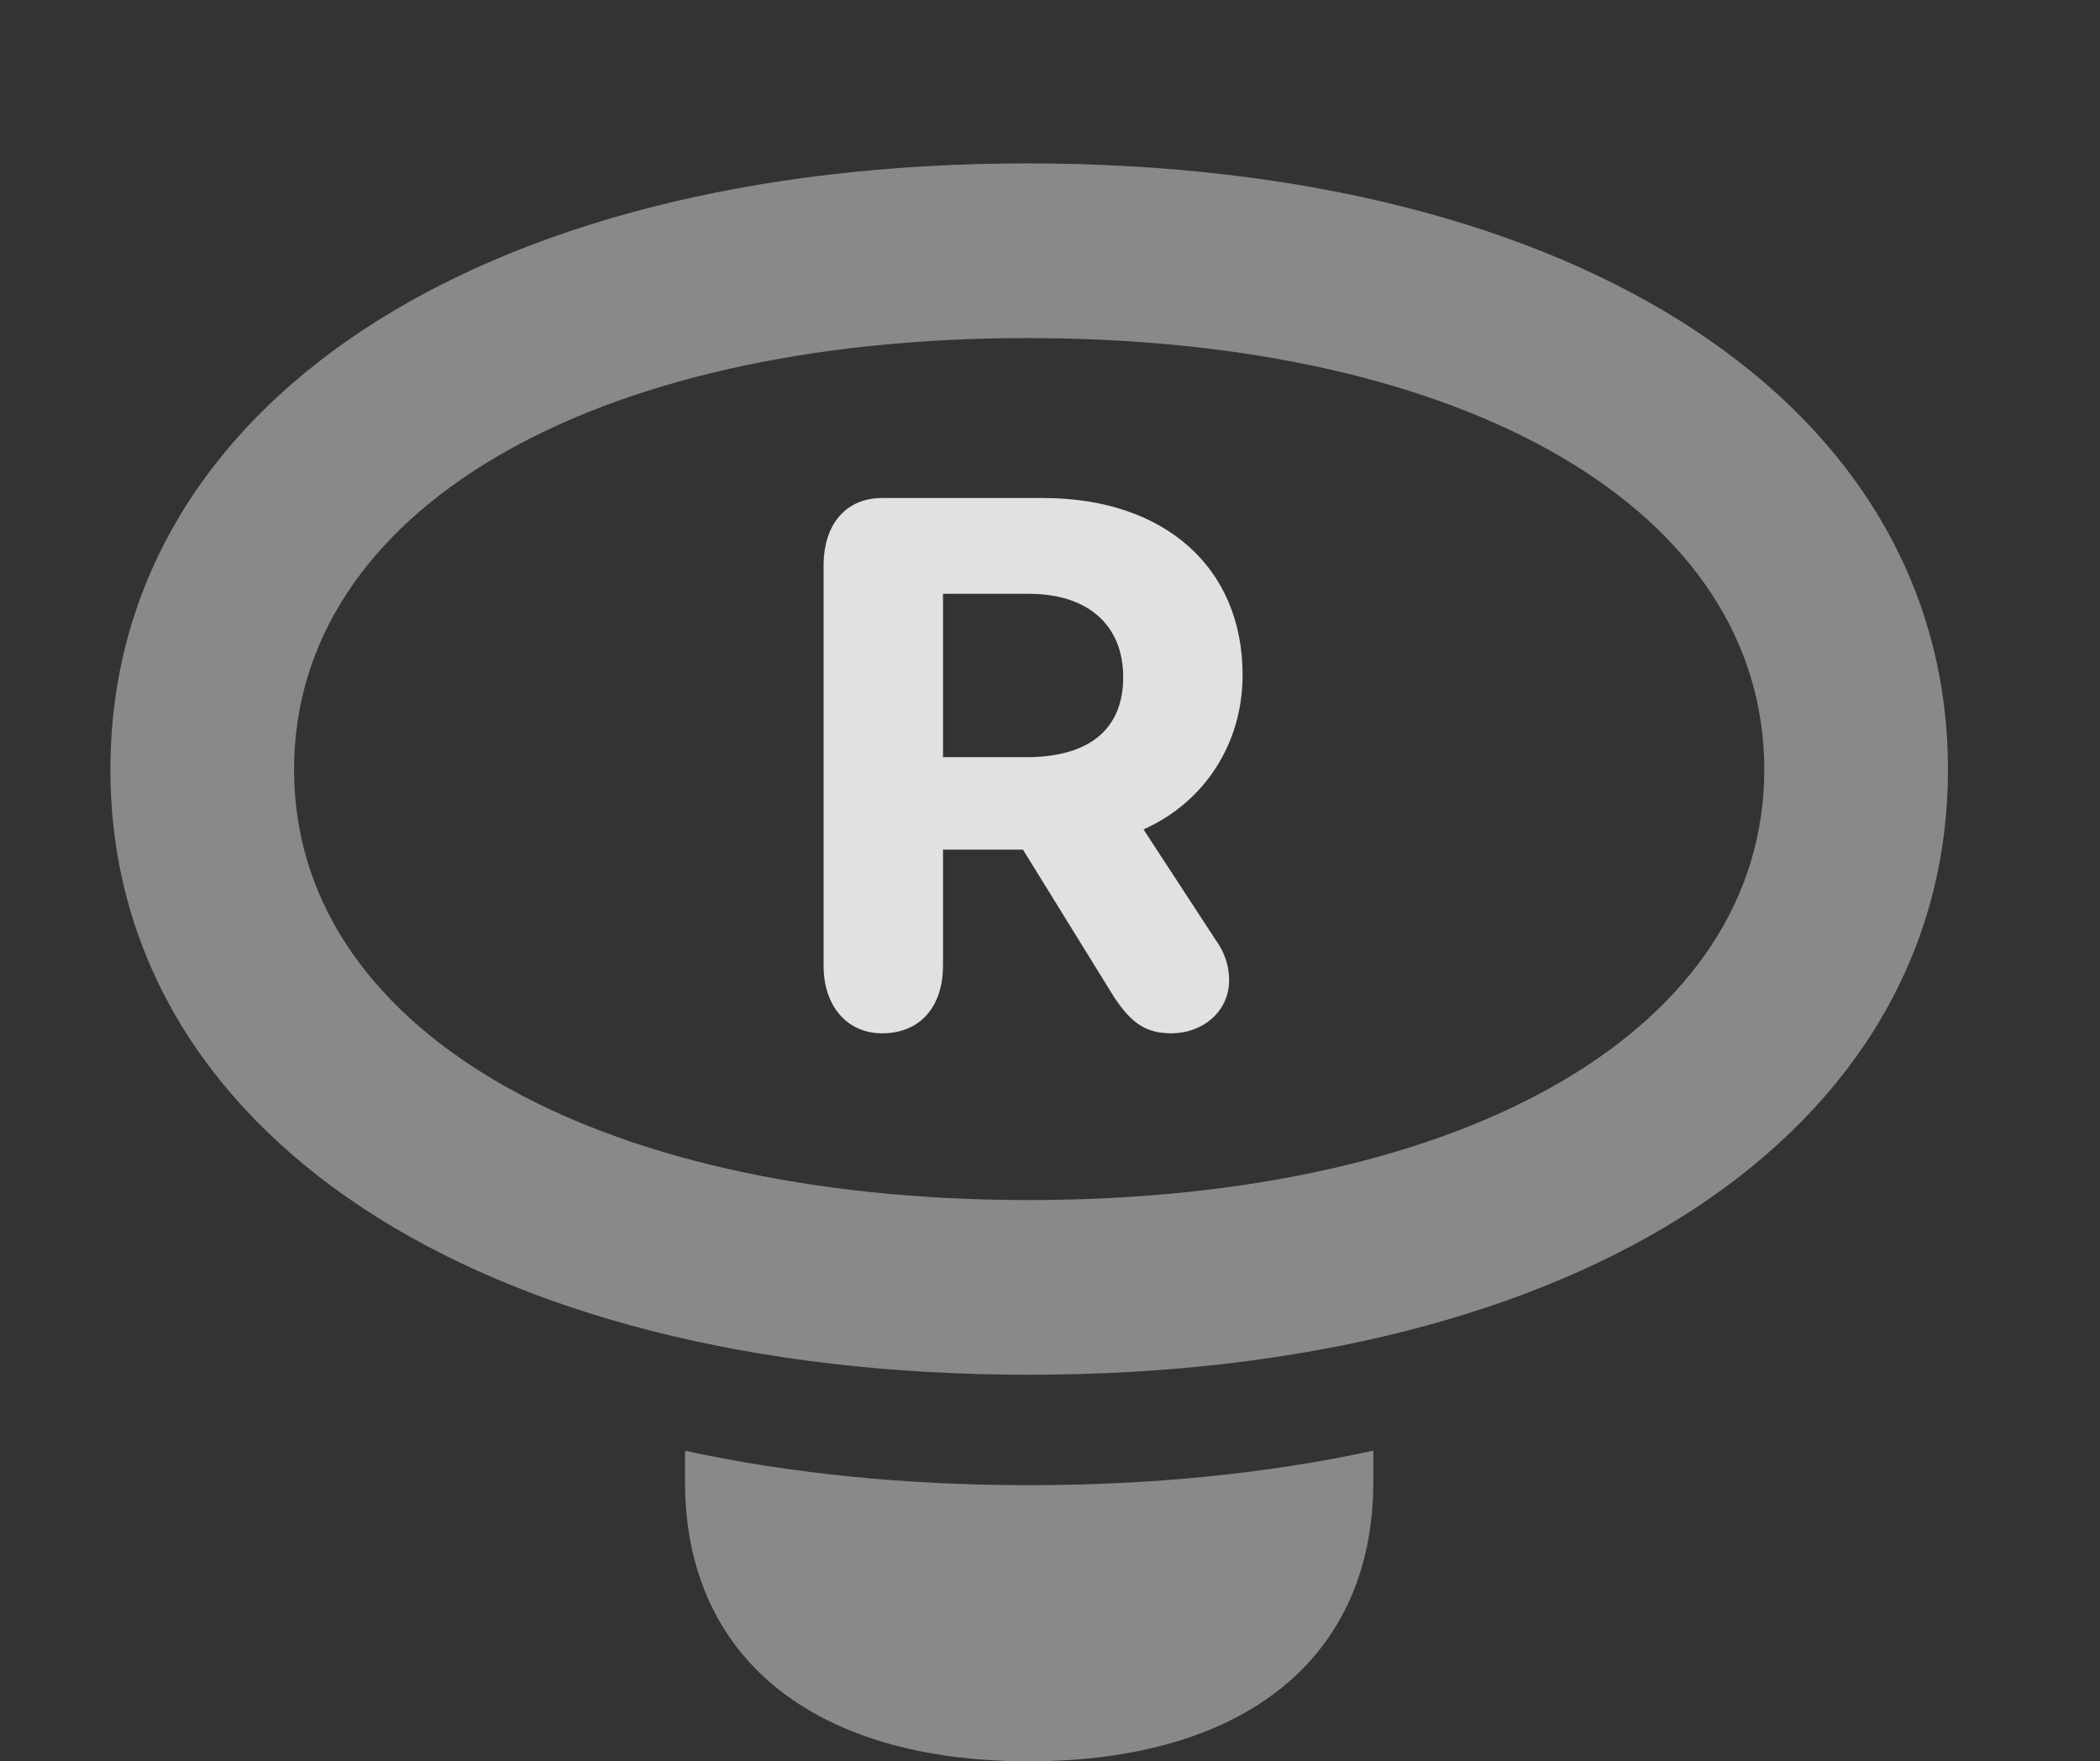 <?xml version="1.0" encoding="UTF-8"?>
<!--Generator: Apple Native CoreSVG 341-->
<!DOCTYPE svg
PUBLIC "-//W3C//DTD SVG 1.1//EN"
       "http://www.w3.org/Graphics/SVG/1.1/DTD/svg11.dtd">
<svg version="1.1" xmlns="http://www.w3.org/2000/svg" xmlns:xlink="http://www.w3.org/1999/xlink" viewBox="0 0 18.203 15.264">
 <rect x="0" y="0" width="18.203" height="15.264" fill="#333333" stroke="none"/>
 <g>
  <rect height="15.264" opacity="0" width="18.203" x="0" y="0"/>
  <path d="M11.904 12.842C11.904 14.365 10.791 15.264 8.916 15.264C7.051 15.264 5.938 14.365 5.938 12.842L5.938 12.573C6.85 12.77 7.849 12.871 8.916 12.871C9.986 12.871 10.99 12.77 11.904 12.572Z" fill="white" fill-opacity="0.425"/>
  <path d="M8.916 11.914C13.711 11.914 16.885 9.805 16.885 6.67C16.885 3.525 13.701 1.416 8.906 1.416C4.131 1.416 0.957 3.525 0.957 6.67C0.957 9.805 4.131 11.914 8.916 11.914ZM8.916 10.4C5.098 10.4 2.549 8.896 2.549 6.67C2.549 4.434 5.098 2.93 8.906 2.93C12.734 2.93 15.293 4.434 15.293 6.67C15.293 8.896 12.744 10.4 8.916 10.4Z" fill="white" fill-opacity="0.425"/>
  <path d="M7.646 8.955C7.979 8.955 8.174 8.721 8.174 8.369L8.174 7.363L8.867 7.363L9.658 8.643C9.814 8.877 9.941 8.955 10.156 8.955C10.42 8.955 10.654 8.77 10.654 8.496C10.654 8.369 10.615 8.252 10.537 8.145L9.912 7.188C10.44 6.953 10.771 6.445 10.771 5.85C10.771 4.912 10.088 4.316 9.043 4.316L7.646 4.316C7.334 4.316 7.139 4.541 7.139 4.902L7.139 8.369C7.139 8.721 7.344 8.955 7.646 8.955ZM8.174 6.562L8.174 5.146L8.916 5.146C9.434 5.146 9.736 5.42 9.736 5.869C9.736 6.318 9.443 6.562 8.896 6.562Z" fill="white" fill-opacity="0.85"/>
 </g>
</svg>

